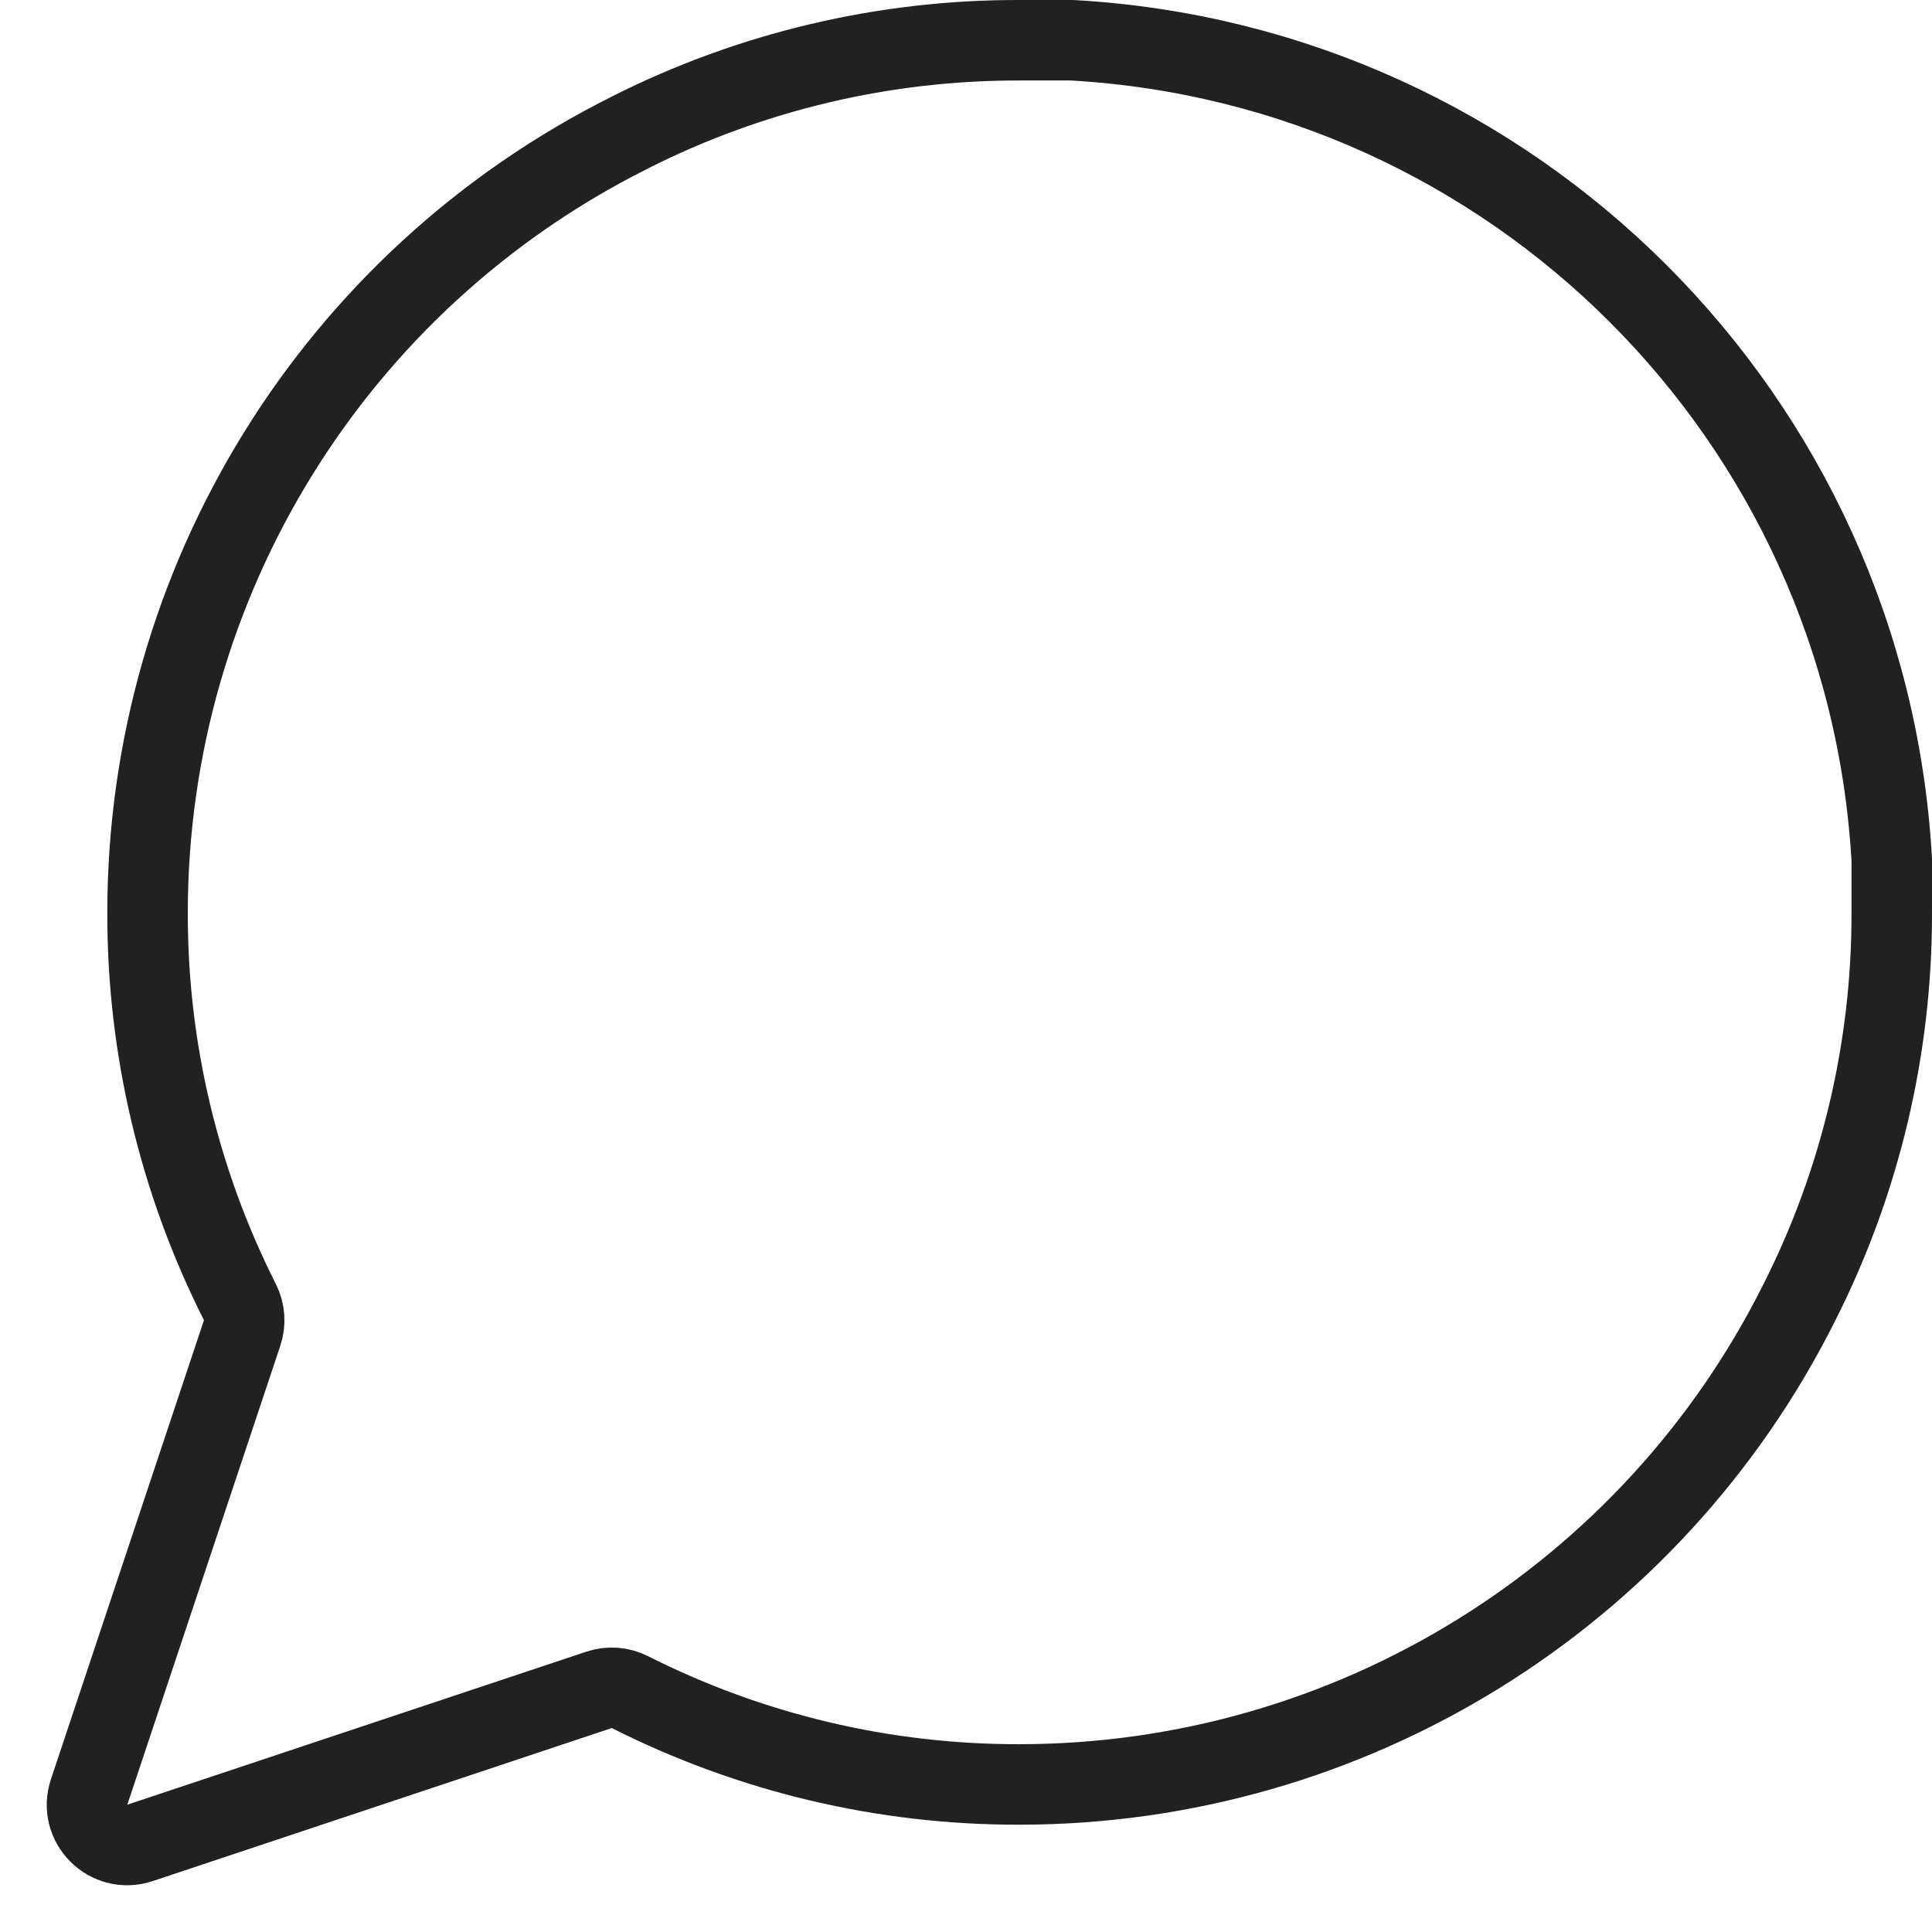 <svg width="24" height="24" viewBox="0 0 24 24" fill="none" xmlns="http://www.w3.org/2000/svg">
<path d="M23.5 11.333L23.5 11.335C23.504 13.016 23.112 14.674 22.354 16.175L22.353 16.177C20.519 19.846 16.769 22.165 12.666 22.167L12.665 22.167C10.984 22.171 9.326 21.778 7.825 21.02C7.706 20.96 7.568 20.95 7.442 20.992L1.739 22.893C1.348 23.023 0.977 22.652 1.107 22.261L3.008 16.558C3.05 16.432 3.04 16.294 2.98 16.175C2.222 14.674 1.829 13.016 1.833 11.335L1.833 11.334C1.835 7.231 4.154 3.481 7.824 1.647L7.824 1.647L7.825 1.646C9.326 0.888 10.984 0.496 12.665 0.5H12.667H13.319C18.808 0.81 23.19 5.192 23.5 10.681L23.5 11.333Z" stroke="#212121" stroke-linecap="round" stroke-linejoin="round"/>
</svg>
